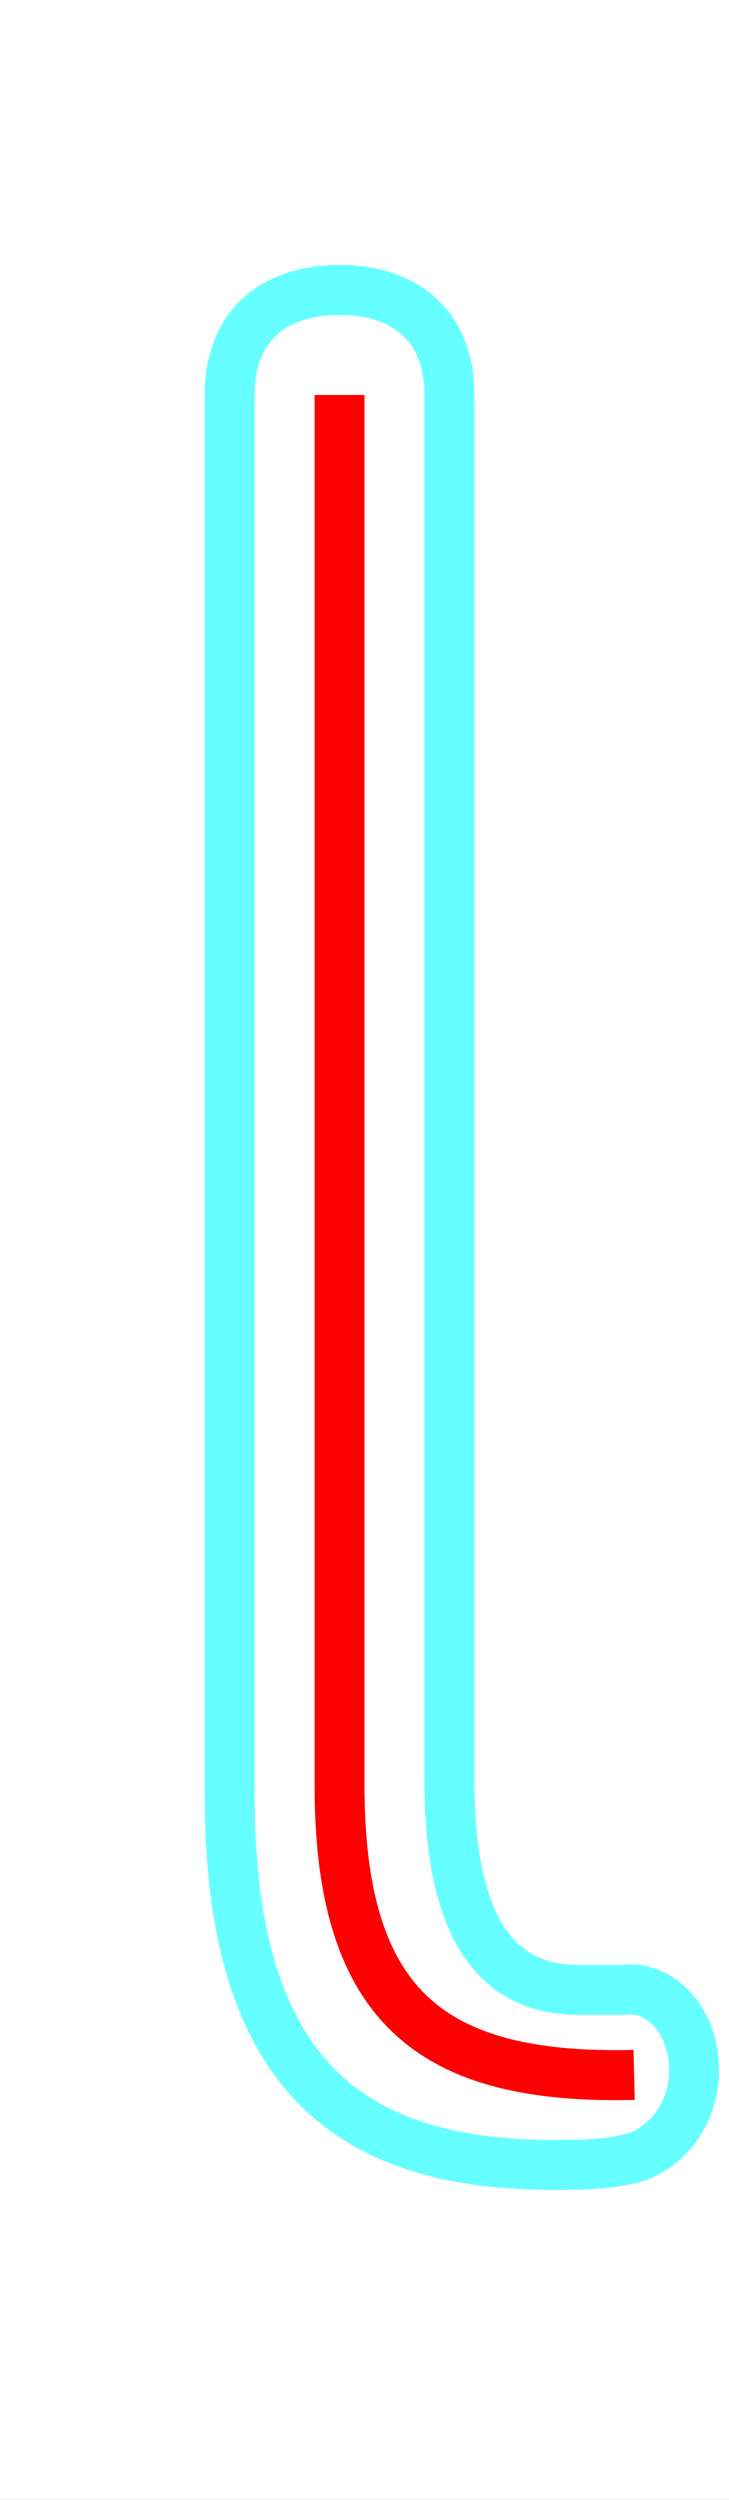 <?xml version='1.0' encoding='utf8'?>
<svg viewBox="0.0 -6.0 14.6 50.0" version="1.1" xmlns="http://www.w3.org/2000/svg">
<rect x="0.0" y="-6.0" width="14.6" height="50.0" fill="#333333" stroke="none"/>
<rect x="-1000" y="-1000" width="2000" height="2000" stroke="white" fill="white"/>
<g style="fill:none;stroke:rgba(255, 0, 0, 1);  stroke-width:1"><path d="M 6.8 -36.1 L 6.8 -8.3 C 6.8 -3.9 8.6 -2.4 12.7 -2.5" transform="translate(0.0 38.0)" />
</g>
<g style="fill:none;stroke:rgba(0, 255, 255, 0.6);  stroke-width:1">
<path d="M 4.6 -8.1 L 4.6 -36.1 C 4.6 -37.5 5.5 -38.2 6.8 -38.2 C 8.1 -38.2 9.0 -37.5 9.0 -36.1 L 9.0 -8.4 C 9.0 -5.2 10.1 -4.2 11.6 -4.2 C 11.9 -4.2 12.2 -4.2 12.5 -4.2 C 13.2 -4.3 13.9 -3.6 13.9 -2.6 C 13.9 -1.6 13.2 -0.9 12.5 -0.8 C 12.1 -0.7 11.4 -0.7 11.1 -0.7 C 7.0 -0.7 4.6 -2.5 4.6 -8.1 Z" transform="translate(0.0 38.0)" />
</g>
</svg>